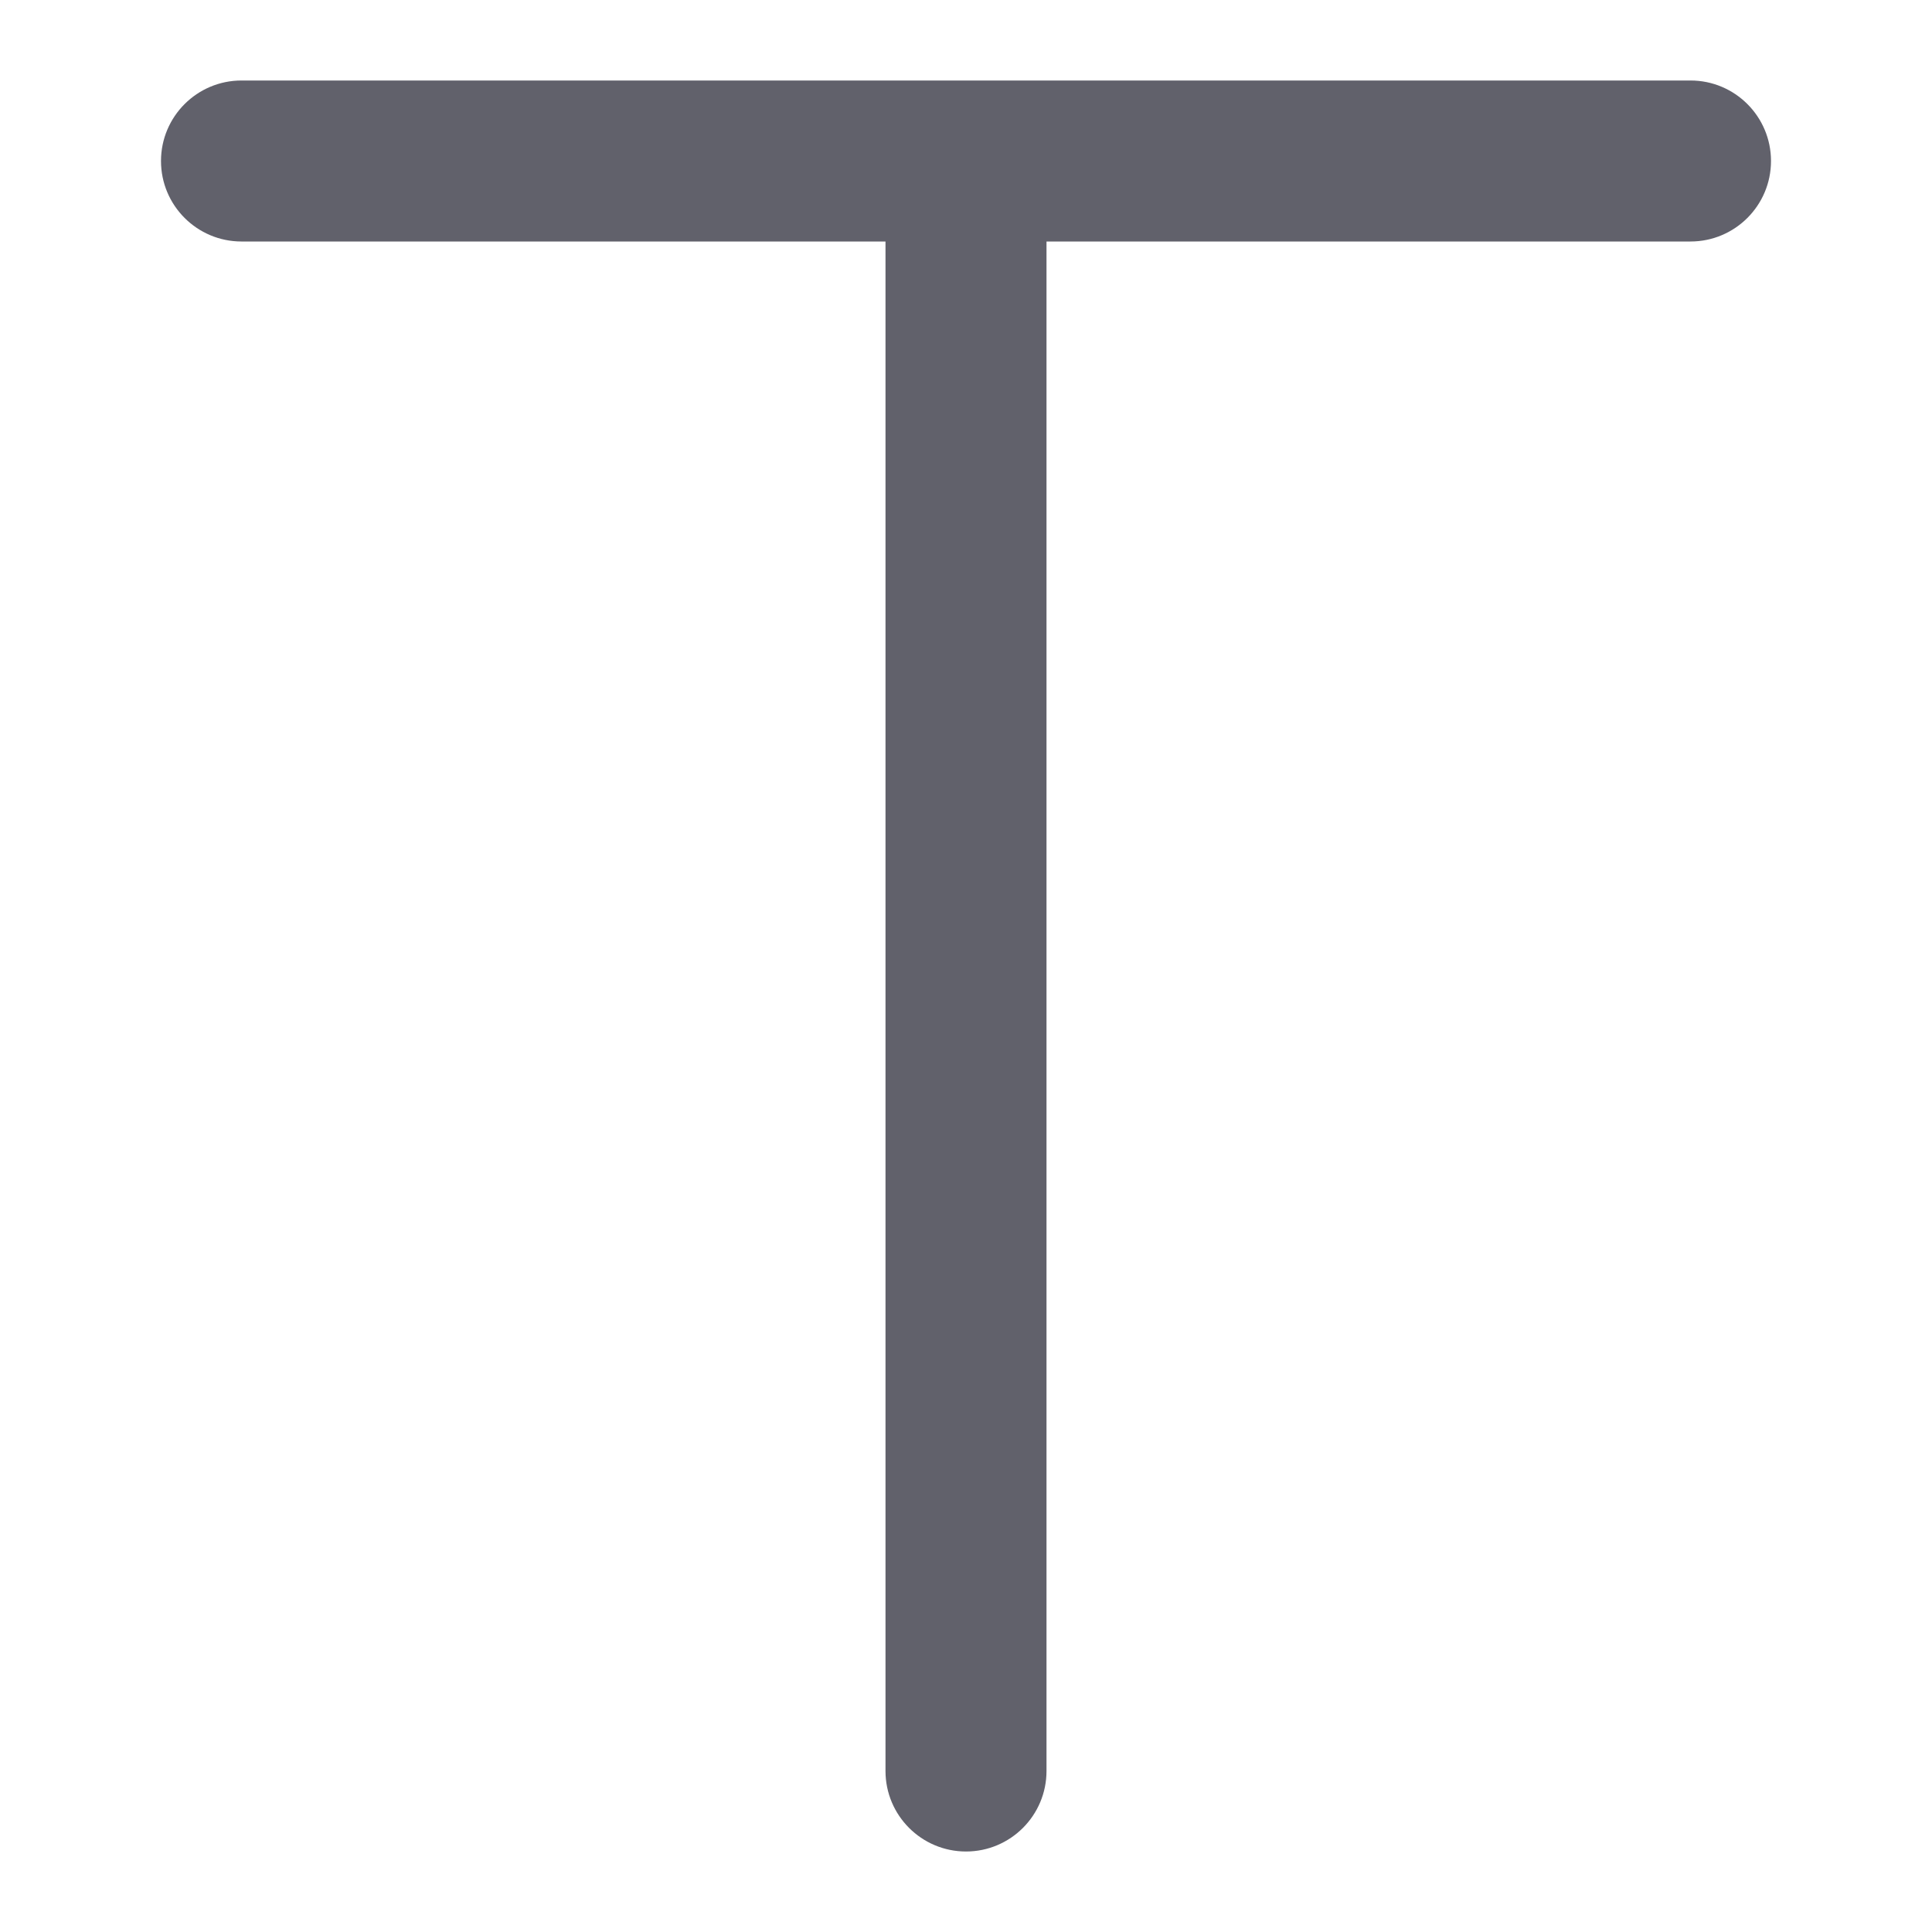 <svg xmlns="http://www.w3.org/2000/svg" height="24" width="24" viewBox="0 0 24 24"><path d="M21,1H3c-.552,0-1,.448-1,1s.448,1,1,1H11V22c0,.552,.448,1,1,1s1-.448,1-1V3h8c.552,0,1-.448,1-1s-.448-1-1-1Z" fill="#61616b"></path></svg>